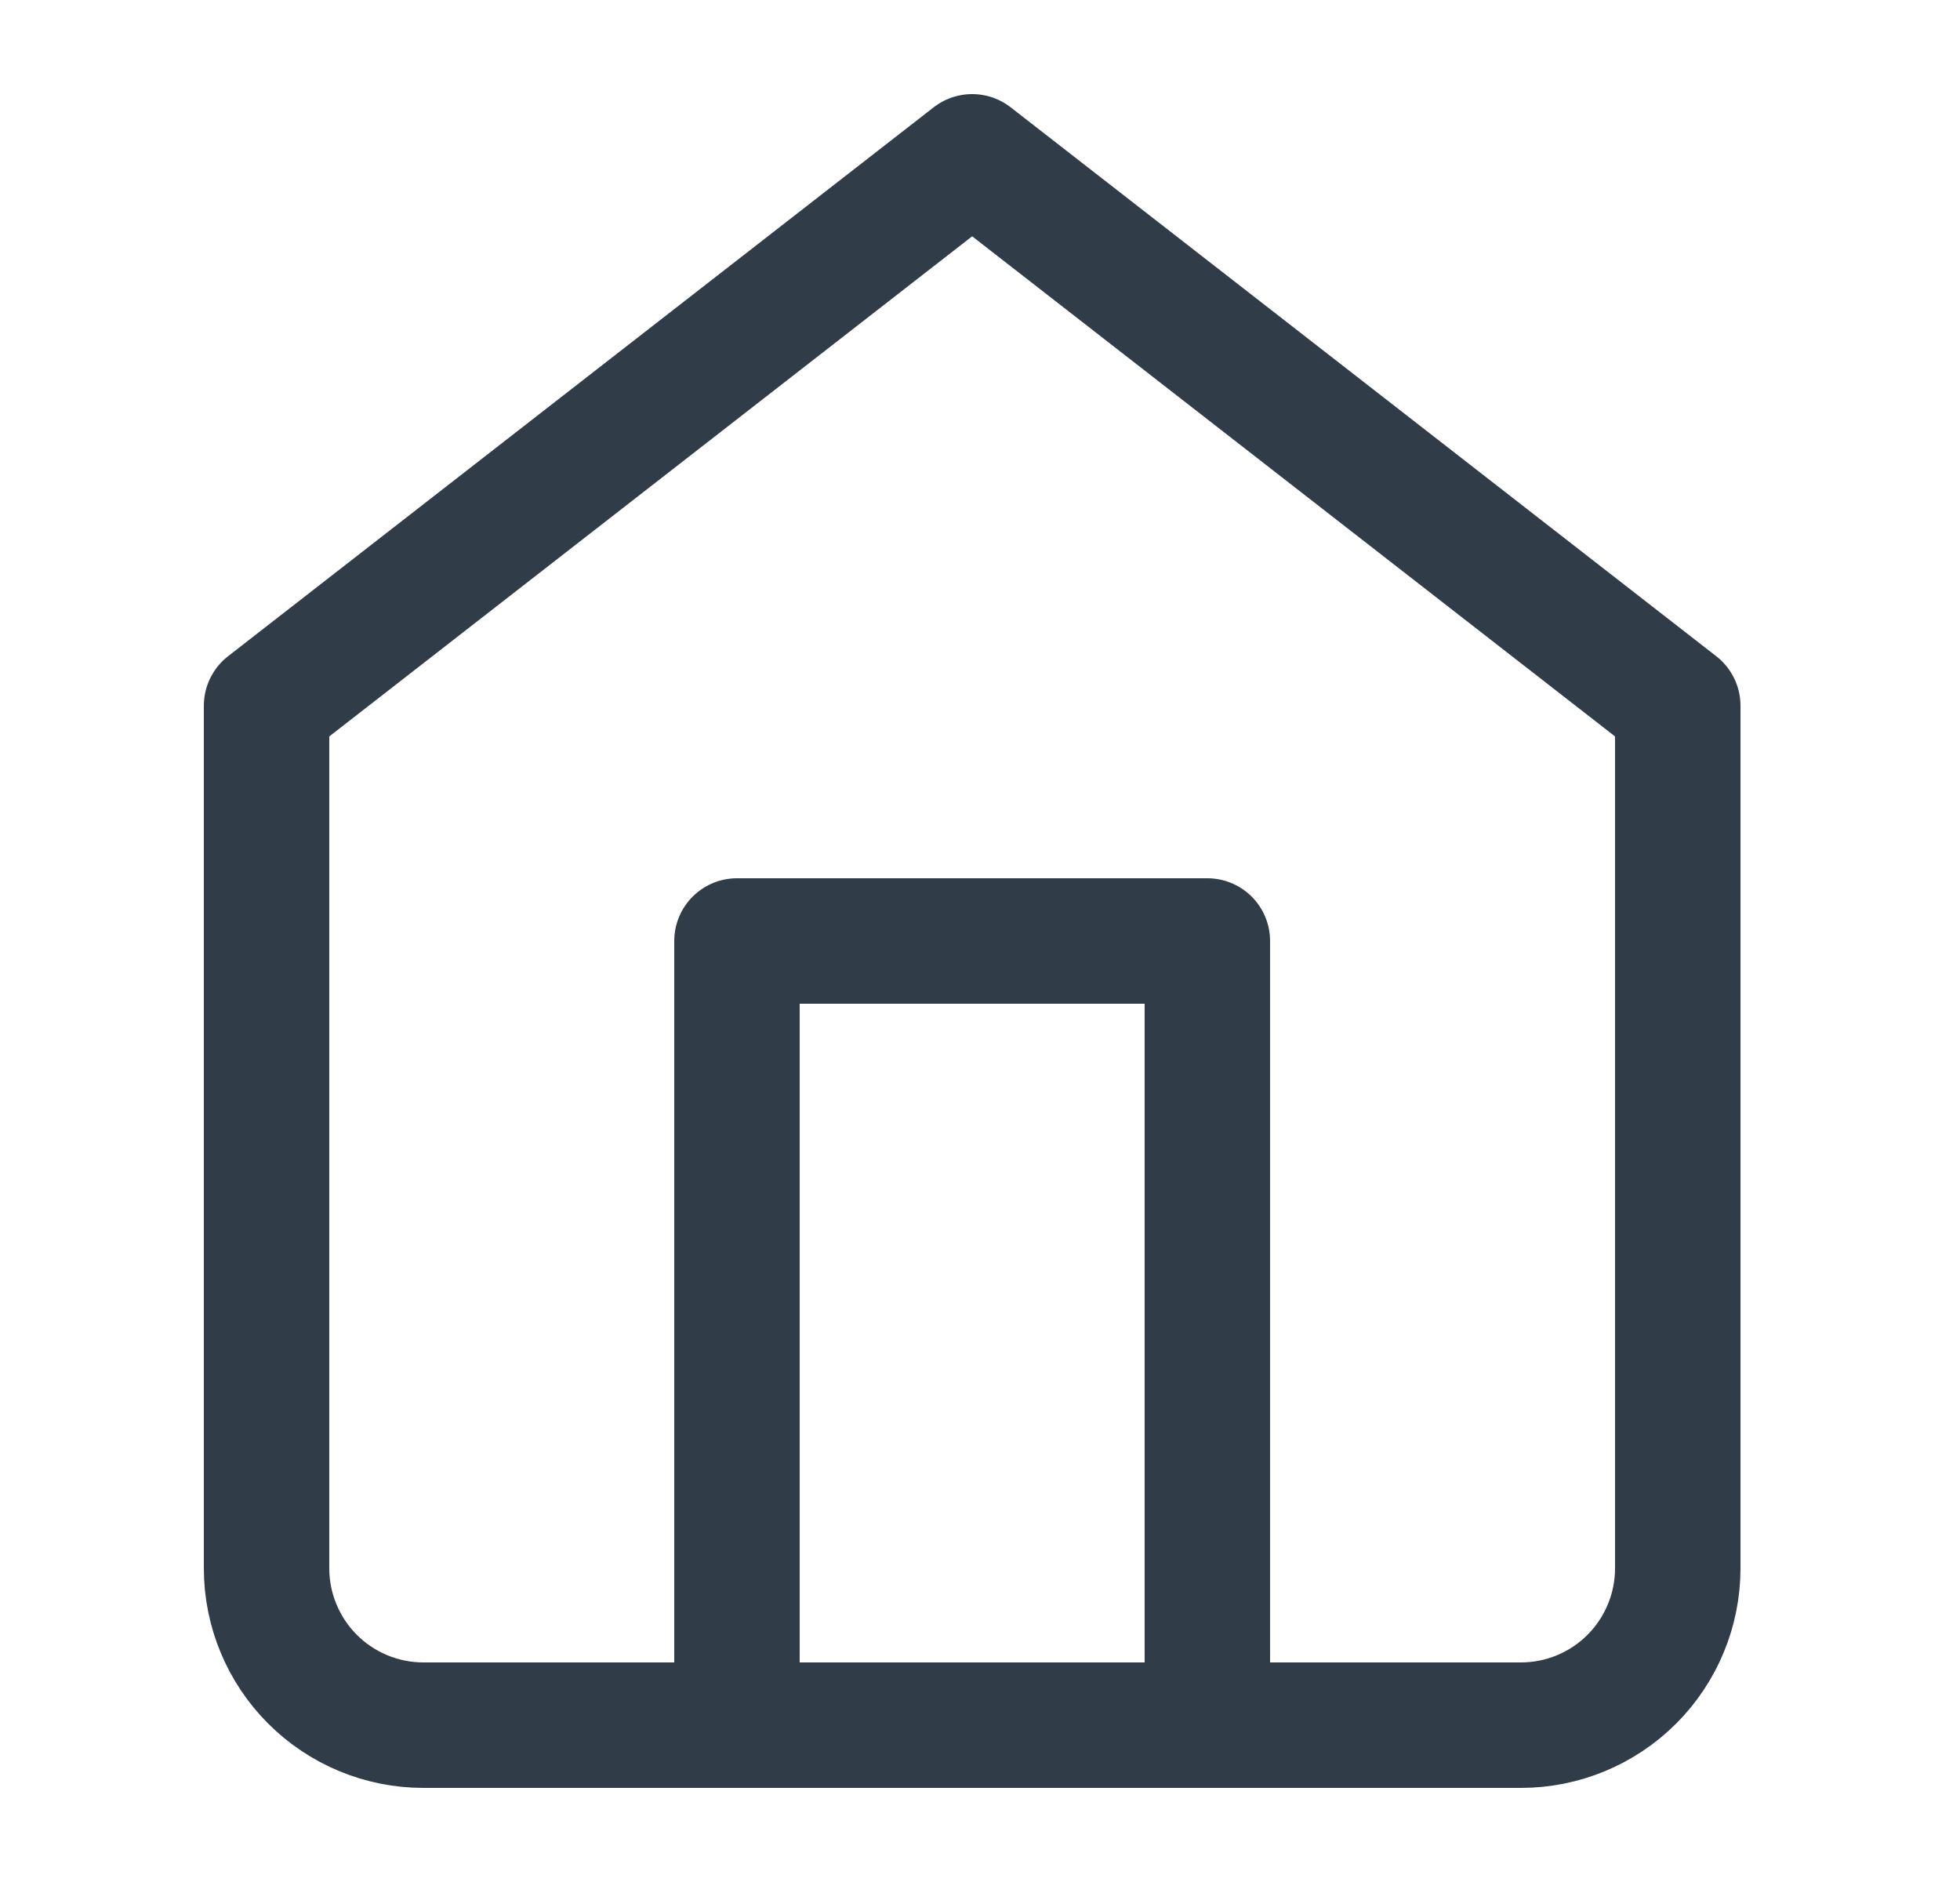 <svg width="25" height="24" viewBox="0 0 25 24" fill="none" xmlns="http://www.w3.org/2000/svg">
<path d="M9.4 22V12H15.4V22M3.4 9L12.4 2L21.4 9V20C21.4 20.53 21.189 21.039 20.814 21.414C20.439 21.789 19.93 22 19.4 22H5.4C4.87 22 4.361 21.789 3.986 21.414C3.611 21.039 3.4 20.53 3.4 20V9Z" stroke="#303C47" stroke-width="1.6" stroke-linecap="round" stroke-linejoin="round"/>
</svg>
